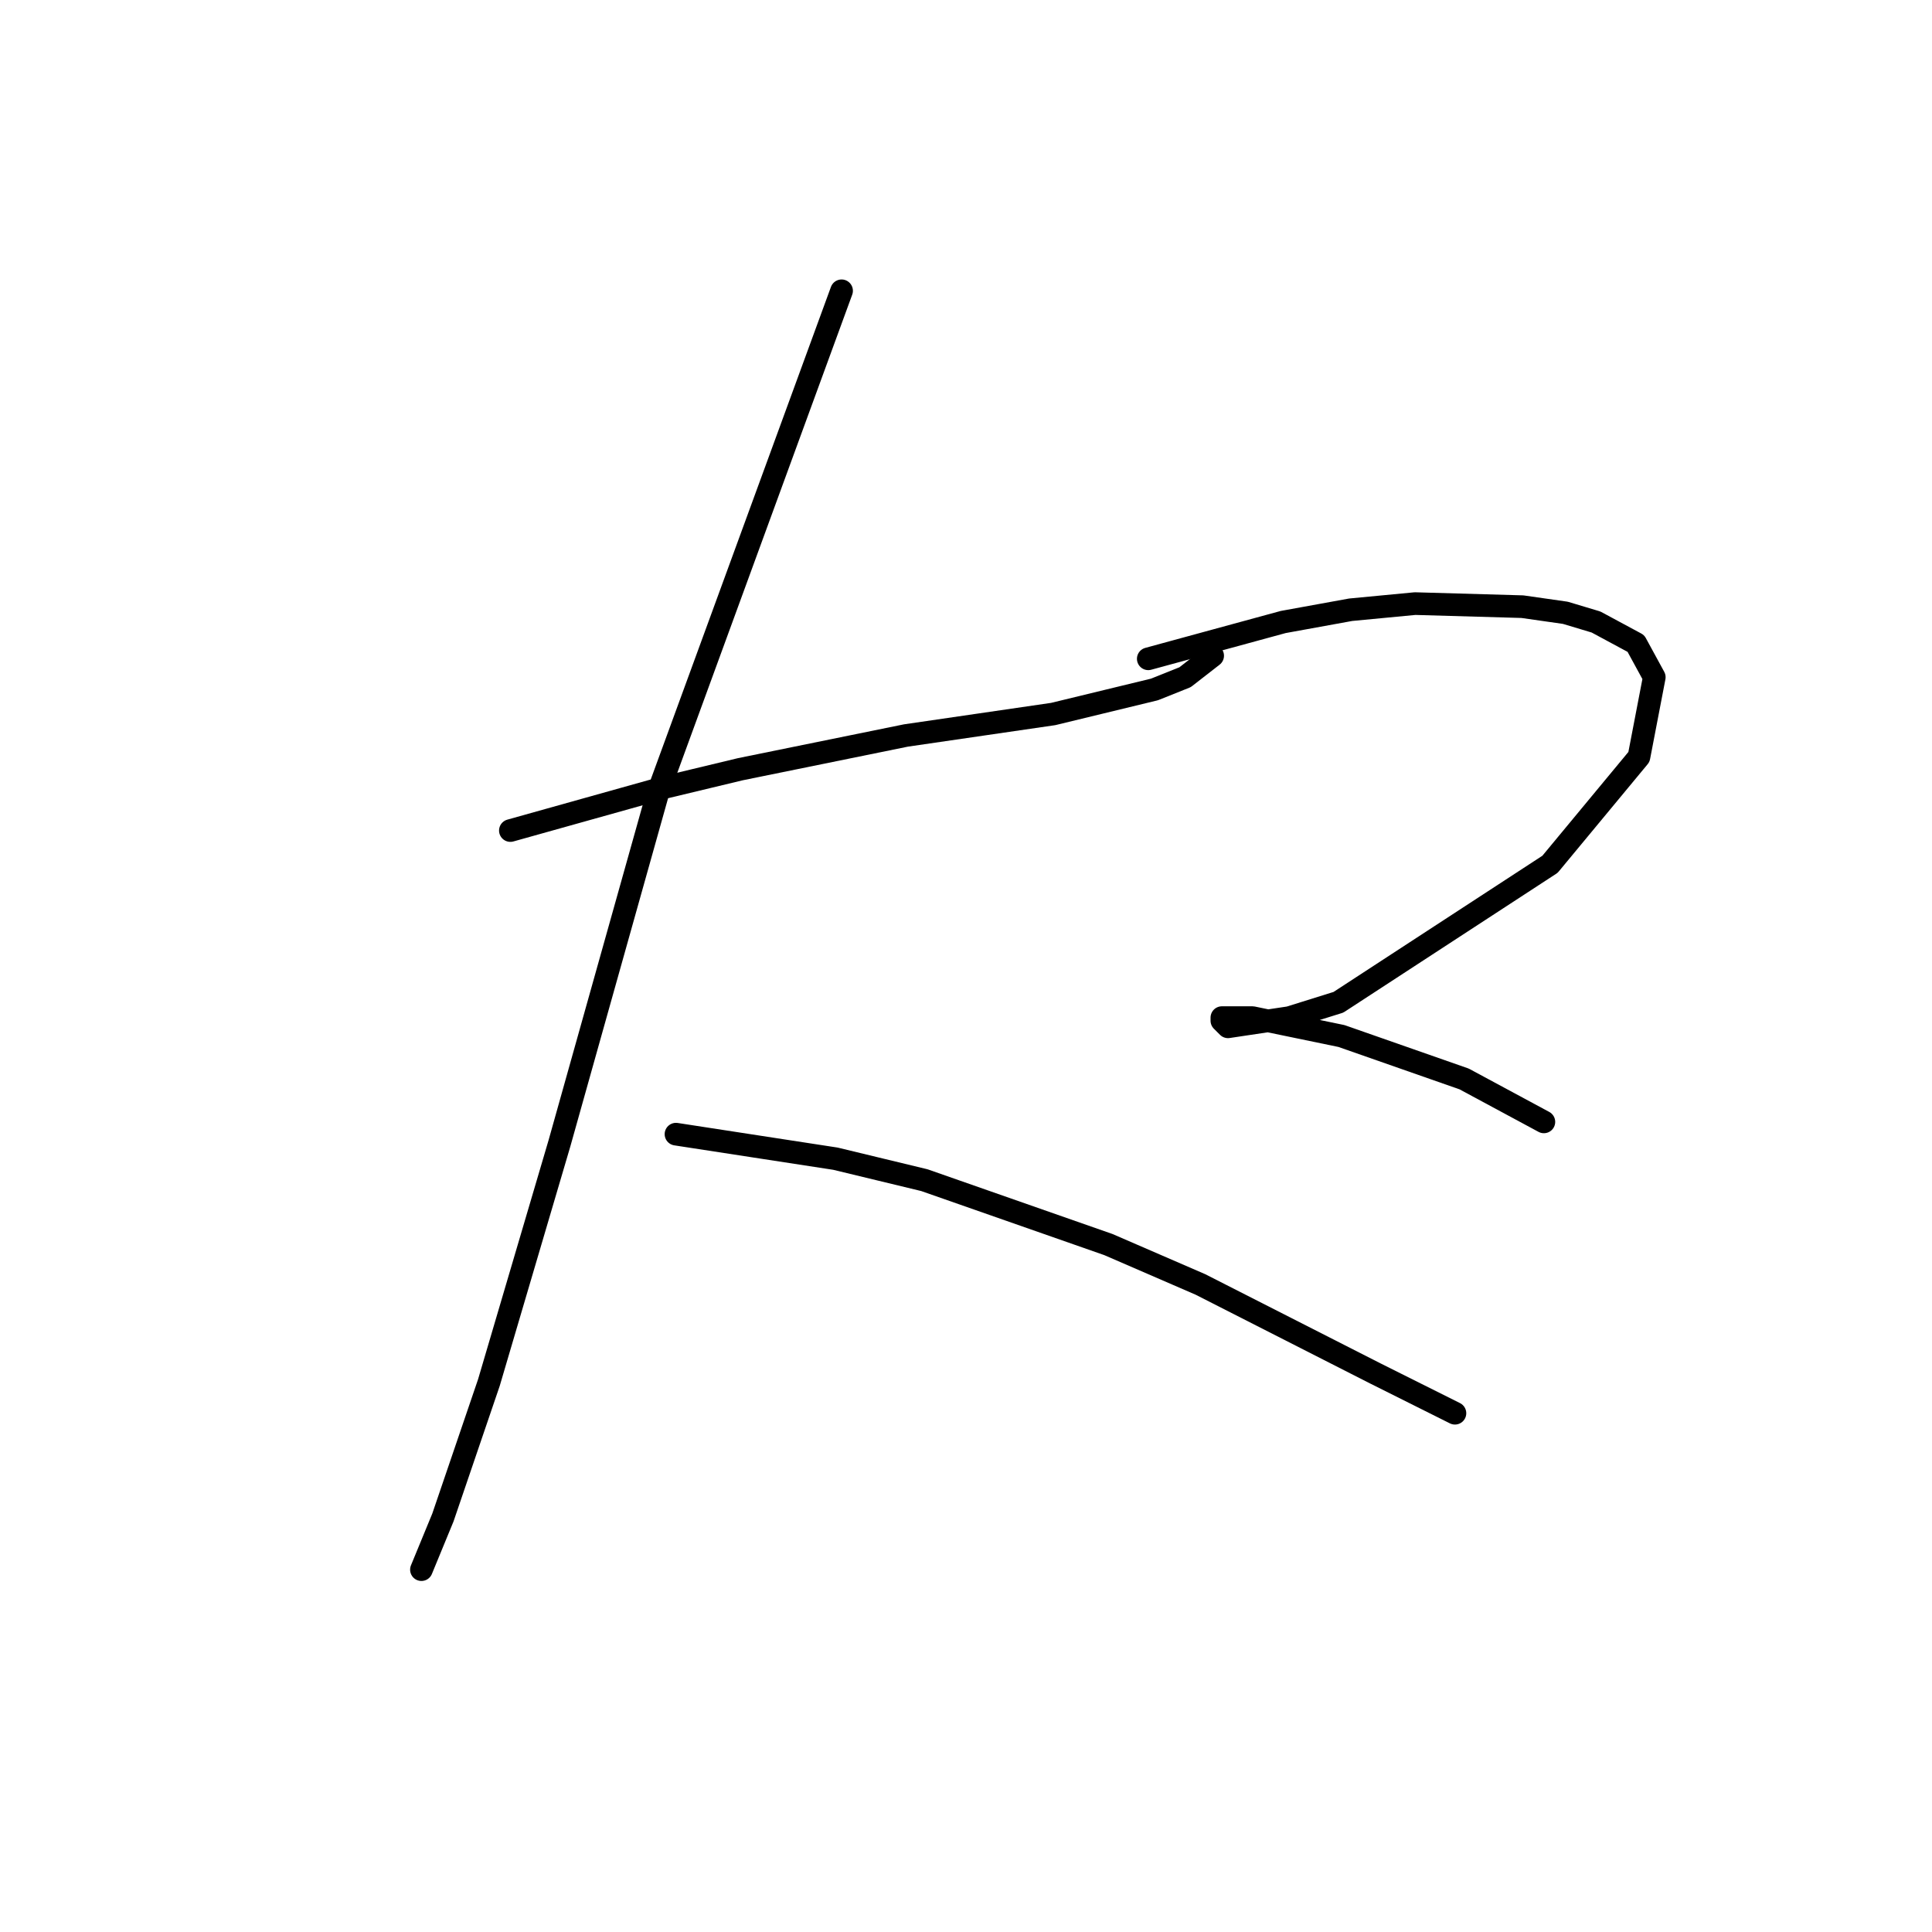 <?xml version="1.0" standalone="no"?>
    <svg width="256" height="256" xmlns="http://www.w3.org/2000/svg" version="1.1">
    <polyline stroke="black" stroke-width="3" stroke-linecap="round" fill="transparent" stroke-linejoin="round" points="67.627 110.052 77.786 107.207 87.945 104.363 98.104 101.925 120.048 97.455 139.554 94.61 152.964 91.359 157.027 89.734 160.685 86.889 160.685 86.889 " />
        <polyline stroke="black" stroke-width="3" stroke-linecap="round" fill="transparent" stroke-linejoin="round" points="111.514 38.531 99.323 71.853 87.133 105.175 74.129 151.501 64.782 183.198 58.687 201.078 55.842 207.986 55.842 207.986 " />
        <polyline stroke="black" stroke-width="3" stroke-linecap="round" fill="transparent" stroke-linejoin="round" points="89.571 150.282 100.136 151.908 110.702 153.533 122.486 156.378 146.868 164.911 159.059 170.194 182.222 181.979 192.788 187.261 192.788 187.261 " />
        <polyline stroke="black" stroke-width="3" stroke-linecap="round" fill="transparent" stroke-linejoin="round" points="152.151 87.295 161.091 84.857 170.031 82.419 178.971 80.794 187.505 79.981 201.728 80.387 207.417 81.2 211.48 82.419 216.763 85.264 219.201 89.734 217.17 100.299 205.385 114.522 177.346 132.808 170.844 134.84 162.717 136.059 161.904 135.247 161.904 134.84 165.968 134.84 177.752 137.278 194.007 142.967 204.572 148.657 204.572 148.657 " />
        </svg>